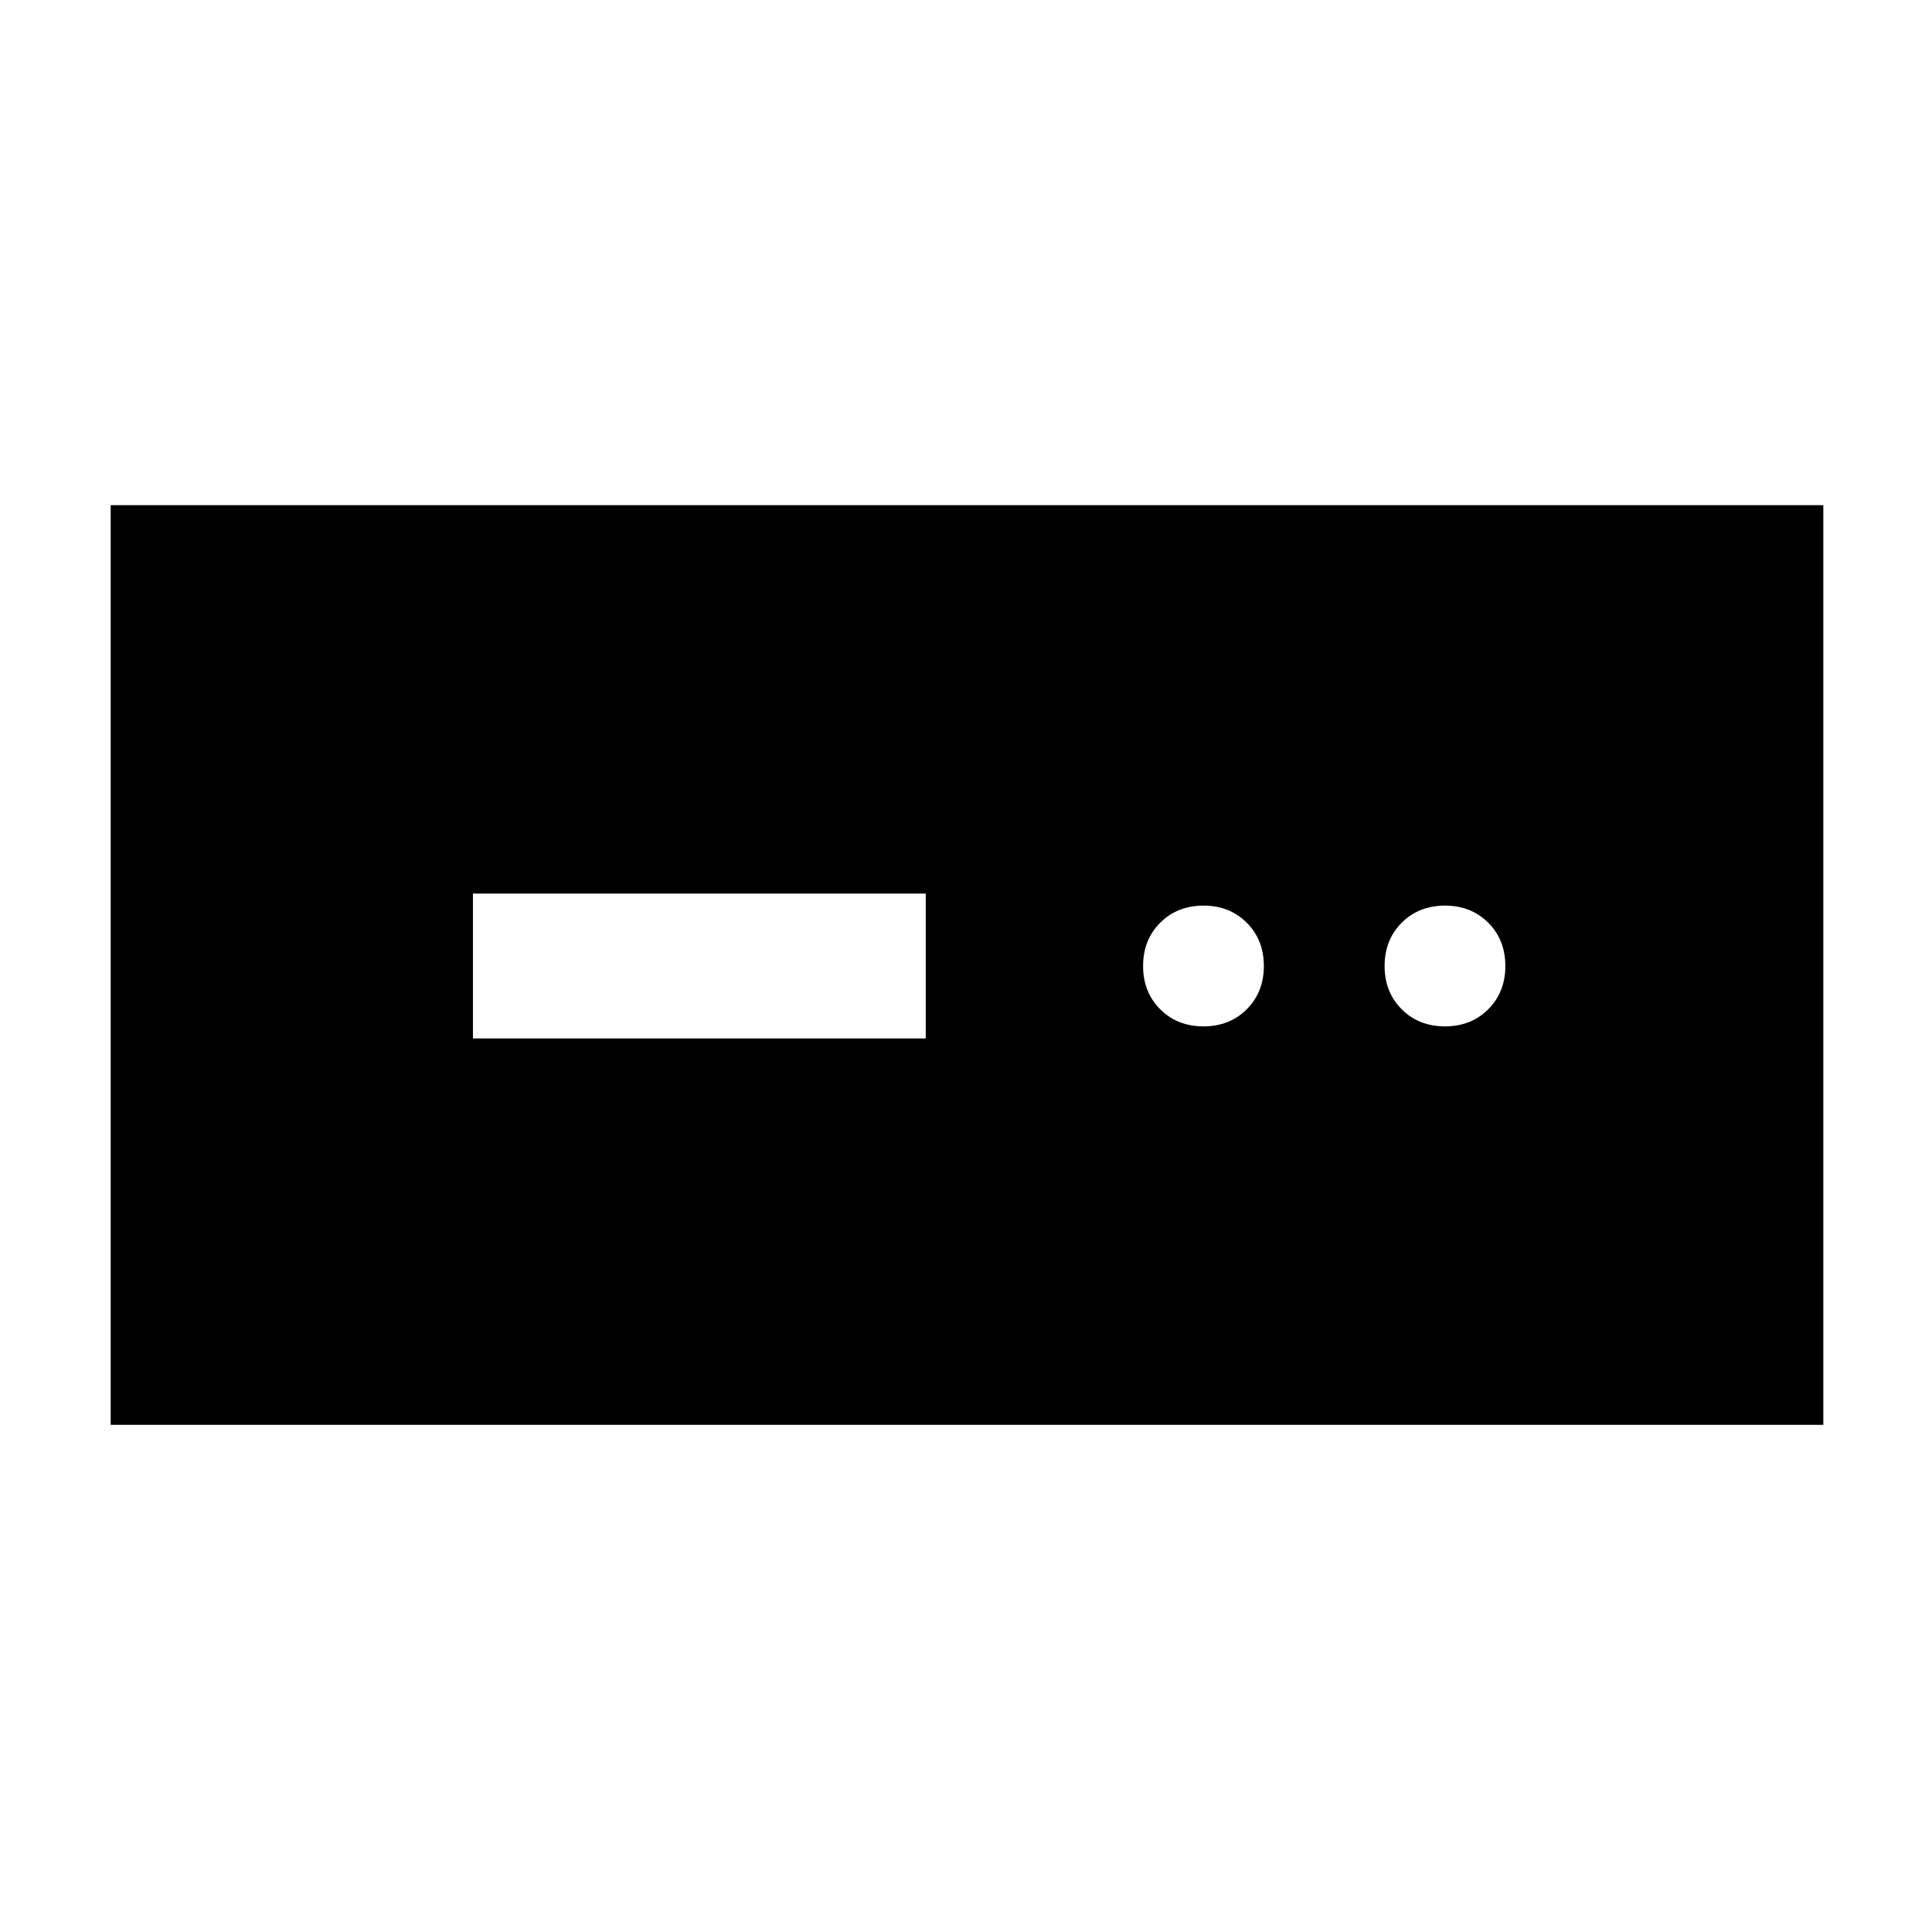 <svg xmlns="http://www.w3.org/2000/svg" width="48" height="48" viewBox="0 0 48 48"><path d="M2.75 35.4V12.55H45.3V35.4Zm9-9.6H23v-3.6H11.75Zm18.15-.3q.65 0 1.075-.425.425-.425.425-1.075 0-.65-.425-1.075-.425-.425-1.075-.425-.65 0-1.075.425Q28.4 23.35 28.4 24q0 .65.425 1.075.425.425 1.075.425Zm6 0q.65 0 1.075-.425.425-.425.425-1.075 0-.65-.425-1.075-.425-.425-1.075-.425-.65 0-1.075.425Q34.4 23.35 34.4 24q0 .65.425 1.075.425.425 1.075.425Z"/></svg>